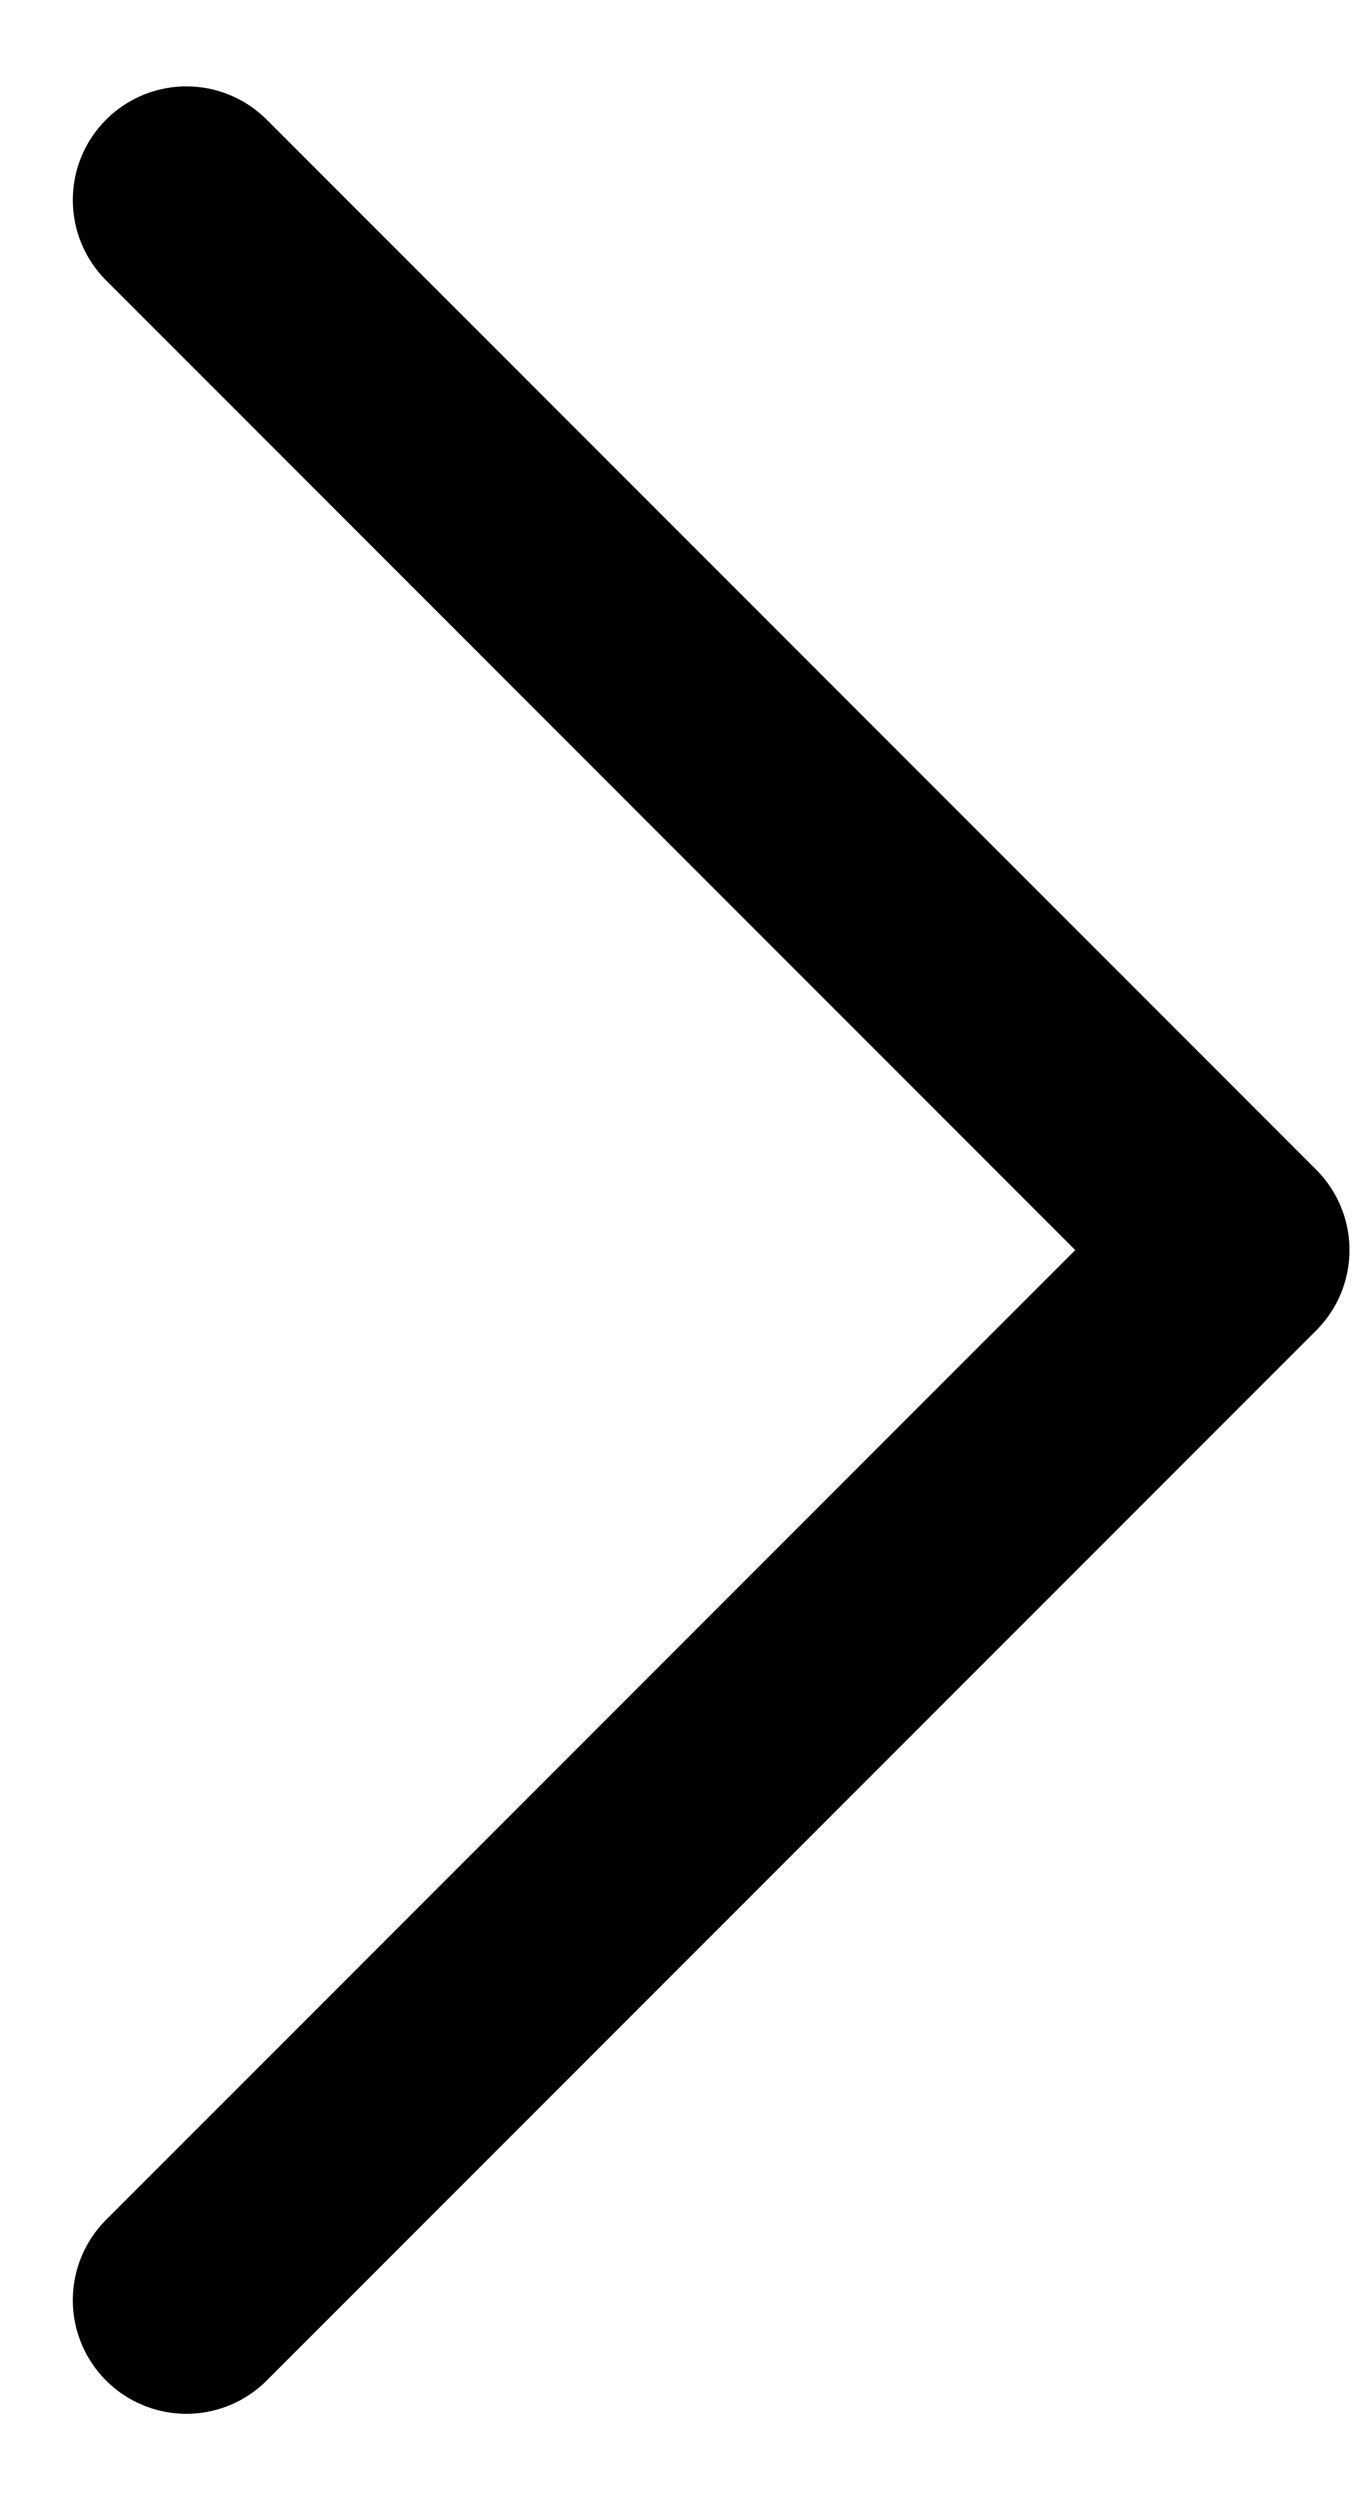 <svg width="12" height="22" viewBox="0 0 12 22" fill="none" xmlns="http://www.w3.org/2000/svg">
<path d="M1.641 1.76L10.881 11L1.641 20.24" stroke="black" stroke-width="2" stroke-linecap="round" stroke-linejoin="round"/>
</svg>
